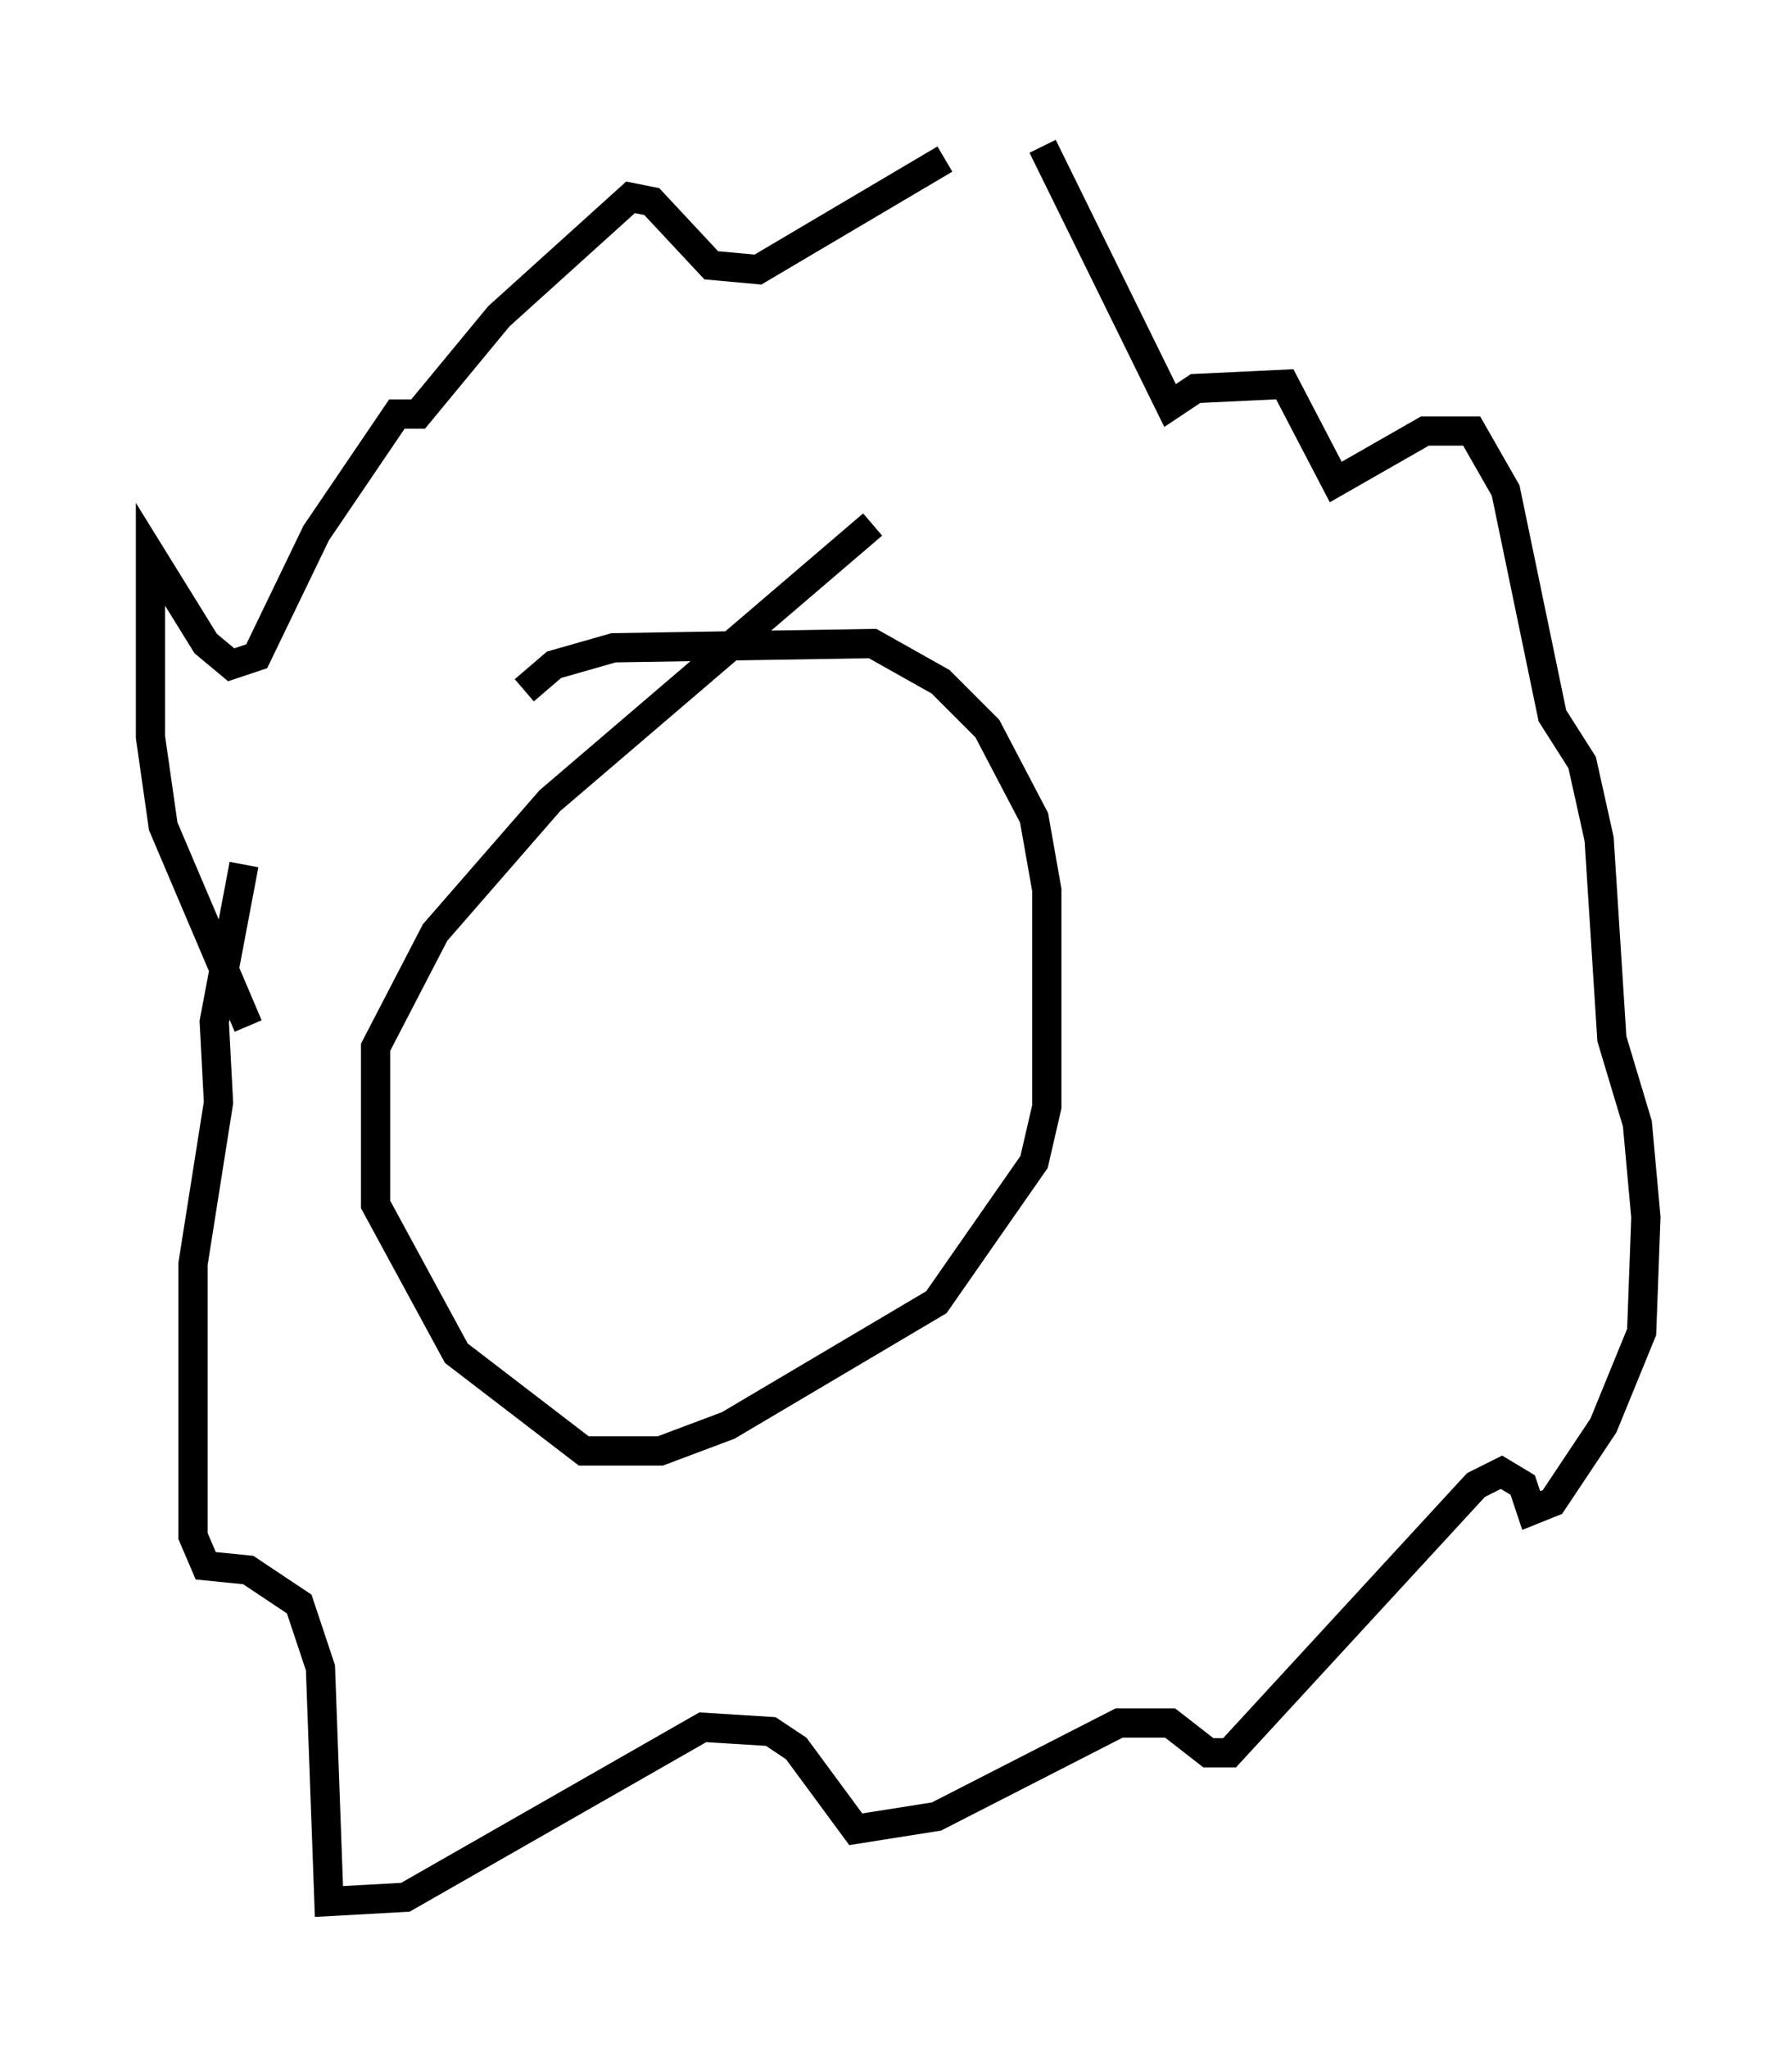 <?xml version="1.0" encoding="utf-8" ?>
<svg baseProfile="full" height="69.989" version="1.1" width="61.274" xmlns="http://www.w3.org/2000/svg" xmlns:ev="http://www.w3.org/2001/xml-events" xmlns:xlink="http://www.w3.org/1999/xlink"><defs /><rect fill="white" height="69.989" width="61.274" x="0" y="0" /><path d="M32.307, 16.33 m-2.469, 1.598 l-11.039, 9.441 -3.922, 4.503 l-2.034, 3.922 0.0, 5.374 l2.76, 5.084 4.358, 3.341 l2.615, 0.0 2.324, -0.872 l7.117, -4.212 3.341, -4.793 l0.436, -1.888 0.0, -7.408 l-0.436, -2.469 -1.598, -3.05 l-1.598, -1.598 -2.324, -1.307 l-8.86, 0.145 -2.034, 0.581 l-1.017, 0.872 m-9.441, 11.475 l-2.905, -6.827 -0.436, -3.05 l0.0, -6.246 1.888, 3.05 l0.872, 0.726 0.872, -0.291 l2.034, -4.212 2.76, -4.067 l0.726, 0.0 2.76, -3.341 l4.503, -4.067 0.726, 0.145 l2.034, 2.179 1.598, 0.145 l6.391, -3.777 m3.341, -0.436 l4.358, 8.86 0.872, -0.581 l3.05, -0.145 1.743, 3.341 l3.05, -1.743 1.598, 0.0 l1.162, 2.034 1.598, 7.698 l1.017, 1.598 0.581, 2.615 l0.436, 6.827 0.872, 2.905 l0.291, 3.196 -0.145, 3.922 l-1.307, 3.196 -1.743, 2.615 l-0.726, 0.291 -0.291, -0.872 l-0.726, -0.436 -0.872, 0.436 l-8.425, 9.151 -0.726, 0.0 l-1.307, -1.017 -1.743, 0.0 l-6.246, 3.196 -2.76, 0.436 l-2.034, -2.76 -0.872, -0.581 l-2.324, -0.145 -10.168, 5.81 l-2.615, 0.145 -0.291, -7.989 l-0.726, -2.179 -1.743, -1.162 l-1.453, -0.145 -0.436, -1.017 l0.0, -9.296 0.872, -5.52 l-0.145, -2.76 1.017, -5.374 m-3.341, -0.726 " fill="none" stroke="black" stroke-width="1" /></svg>